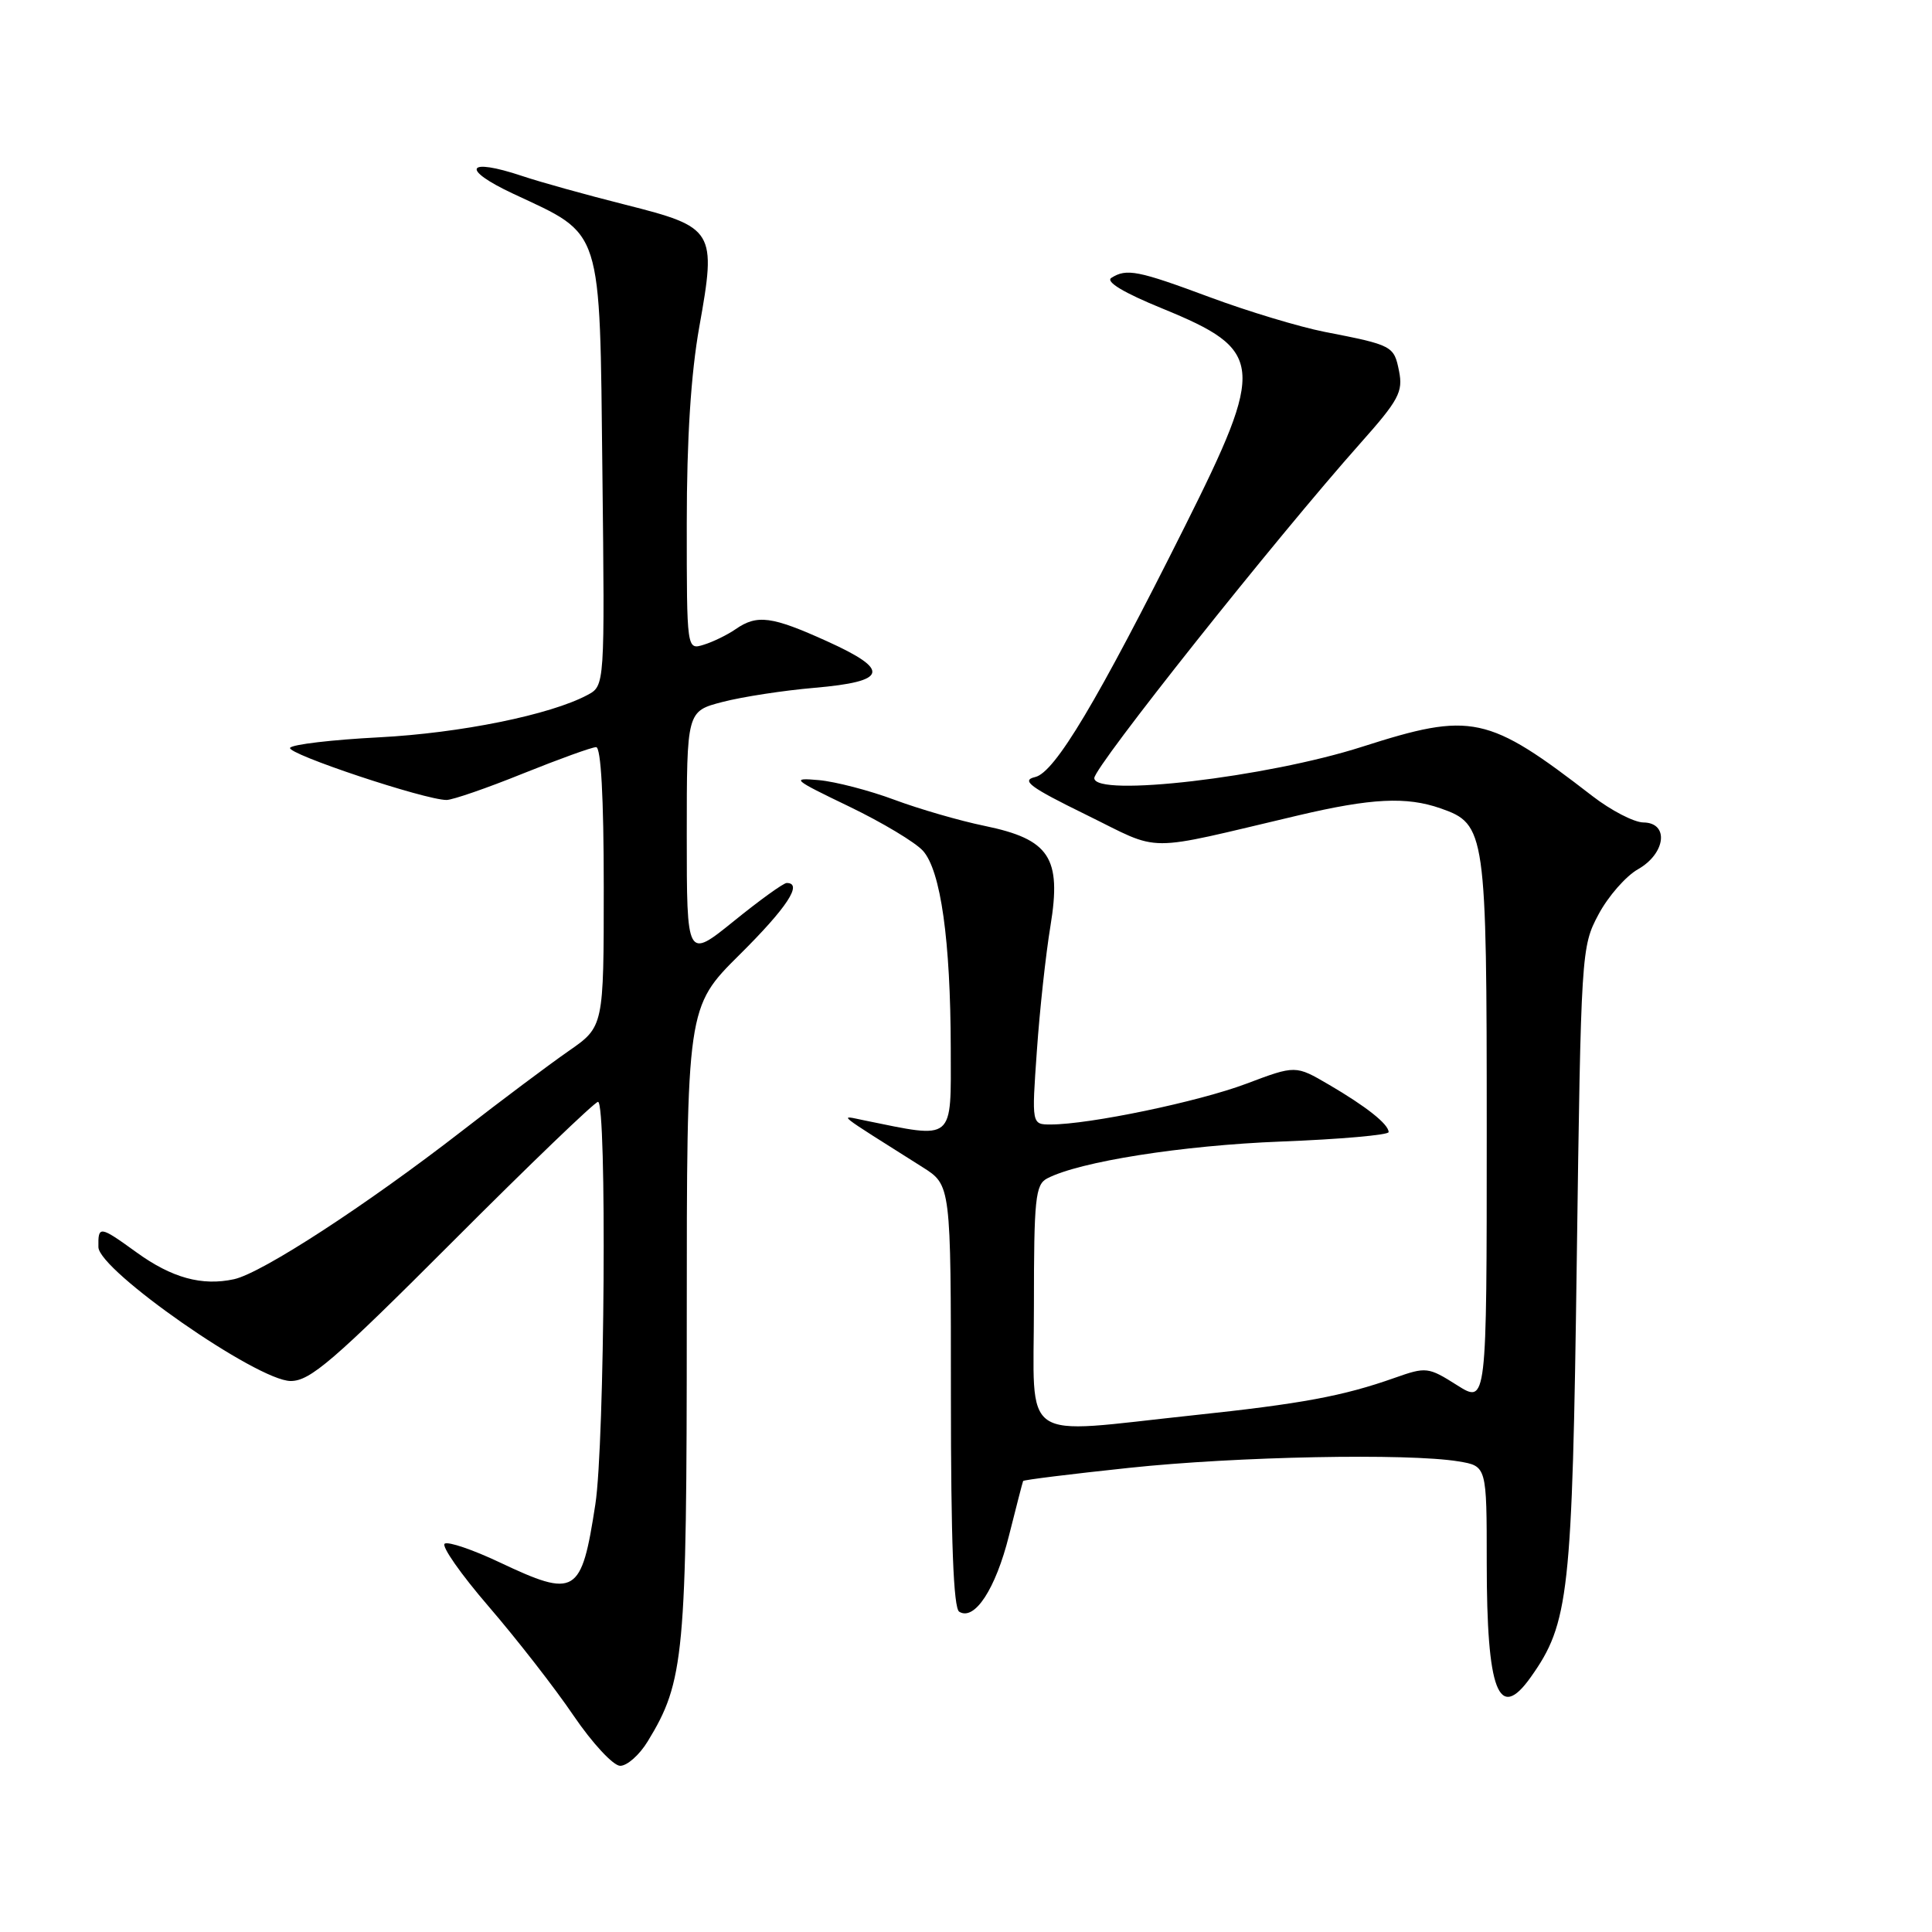 <?xml version="1.0" encoding="UTF-8" standalone="no"?>
<!DOCTYPE svg PUBLIC "-//W3C//DTD SVG 1.1//EN" "http://www.w3.org/Graphics/SVG/1.1/DTD/svg11.dtd" >
<svg xmlns="http://www.w3.org/2000/svg" xmlns:xlink="http://www.w3.org/1999/xlink" version="1.1" viewBox="0 0 256 256">
 <g >
 <path fill="currentColor"
d=" M 85.82 230.75 C 90.68 222.80 91.00 219.39 91.00 175.04 C 91.00 133.45 91.00 133.45 98.00 126.50 C 104.28 120.27 106.43 117.00 104.24 117.00 C 103.82 117.00 100.67 119.27 97.24 122.05 C 91.00 127.09 91.00 127.09 91.00 110.66 C 91.00 94.24 91.00 94.24 95.75 93.01 C 98.36 92.33 103.84 91.49 107.92 91.14 C 117.63 90.30 118.04 88.80 109.61 84.98 C 102.26 81.65 100.33 81.39 97.47 83.37 C 96.39 84.12 94.49 85.05 93.25 85.43 C 91.00 86.13 91.00 86.13 91.00 69.37 C 91.00 58.15 91.55 49.54 92.66 43.31 C 94.95 30.52 94.70 30.12 82.88 27.13 C 77.72 25.83 71.56 24.12 69.19 23.32 C 61.77 20.84 60.99 22.39 68.00 25.67 C 79.96 31.27 79.45 29.67 79.82 62.51 C 80.14 90.86 80.14 90.86 77.84 92.09 C 72.92 94.72 61.01 97.14 50.22 97.70 C 44.02 98.02 38.72 98.64 38.44 99.09 C 37.96 99.88 56.31 106.00 59.17 106.00 C 59.96 106.00 64.52 104.43 69.29 102.50 C 74.07 100.58 78.43 99.00 78.99 99.00 C 79.63 99.00 80.00 105.66 80.00 117.52 C 80.00 136.04 80.00 136.04 75.34 139.27 C 72.78 141.05 66.42 145.81 61.21 149.86 C 48.51 159.71 34.72 168.68 31.02 169.50 C 26.76 170.43 22.76 169.33 18.07 165.93 C 13.20 162.41 12.99 162.38 13.04 165.25 C 13.10 168.35 34.09 182.97 38.51 182.99 C 41.09 183.00 44.17 180.35 60.00 164.50 C 70.16 154.32 78.82 146.00 79.24 146.00 C 80.43 146.00 80.13 191.26 78.89 199.31 C 77.04 211.35 76.30 211.79 66.16 207.00 C 62.67 205.35 59.42 204.24 58.93 204.54 C 58.44 204.84 61.07 208.60 64.77 212.89 C 68.47 217.19 73.53 223.68 76.00 227.33 C 78.49 230.99 81.25 233.96 82.17 233.98 C 83.09 233.99 84.73 232.54 85.82 230.75 Z  M 202.82 222.25 C 207.91 215.09 208.33 211.31 208.93 167.00 C 209.49 126.08 209.53 125.44 211.81 121.17 C 213.08 118.78 215.44 116.08 217.06 115.17 C 220.73 113.08 221.19 109.01 217.75 108.98 C 216.51 108.96 213.47 107.39 211.00 105.48 C 197.11 94.75 195.02 94.30 180.49 98.95 C 167.87 103.00 145.00 105.67 145.00 103.10 C 145.00 101.60 169.04 71.35 180.25 58.74 C 185.35 53.01 185.93 51.92 185.38 49.17 C 184.71 45.82 184.53 45.73 175.50 43.97 C 172.20 43.32 165.39 41.27 160.36 39.40 C 150.76 35.83 149.28 35.54 147.26 36.82 C 146.46 37.33 148.91 38.80 154.04 40.89 C 167.52 46.41 167.72 48.33 157.02 69.71 C 145.38 92.97 139.78 102.35 137.17 102.96 C 135.25 103.41 136.45 104.30 143.92 107.96 C 154.14 112.97 151.15 112.96 172.00 108.05 C 181.72 105.76 186.36 105.53 190.88 107.11 C 196.87 109.20 197.00 110.12 197.00 149.96 C 197.00 186.03 197.00 186.03 193.06 183.54 C 189.25 181.13 188.97 181.10 184.81 182.57 C 177.97 184.99 172.50 186.01 158.03 187.54 C 134.78 190.01 137.00 191.54 137.00 173.04 C 137.00 158.85 137.19 156.97 138.75 156.15 C 143.02 153.92 156.63 151.77 169.75 151.26 C 177.59 150.96 184.00 150.39 184.00 150.01 C 184.00 148.96 181.03 146.61 176.08 143.72 C 171.67 141.14 171.67 141.14 165.14 143.60 C 158.80 145.99 144.33 149.00 139.22 149.00 C 136.70 149.00 136.70 149.00 137.39 139.25 C 137.76 133.89 138.57 126.44 139.19 122.70 C 140.68 113.63 139.08 111.21 130.45 109.43 C 127.18 108.76 121.80 107.20 118.50 105.97 C 115.20 104.74 110.70 103.57 108.50 103.37 C 104.76 103.04 105.02 103.26 112.50 106.86 C 116.90 108.98 121.32 111.63 122.31 112.75 C 124.66 115.40 125.95 124.60 125.98 138.88 C 126.00 151.39 126.58 150.91 114.50 148.45 C 111.15 147.77 110.43 147.19 122.25 154.66 C 126.00 157.03 126.00 157.03 126.00 184.96 C 126.00 204.20 126.34 213.09 127.10 213.56 C 129.13 214.82 131.92 210.56 133.69 203.50 C 134.66 199.65 135.50 196.38 135.57 196.24 C 135.64 196.09 141.95 195.31 149.60 194.50 C 163.86 192.98 186.57 192.54 193.25 193.64 C 197.00 194.26 197.00 194.26 197.00 207.07 C 197.00 224.13 198.57 228.23 202.82 222.25 Z "/>
</g>
</svg>